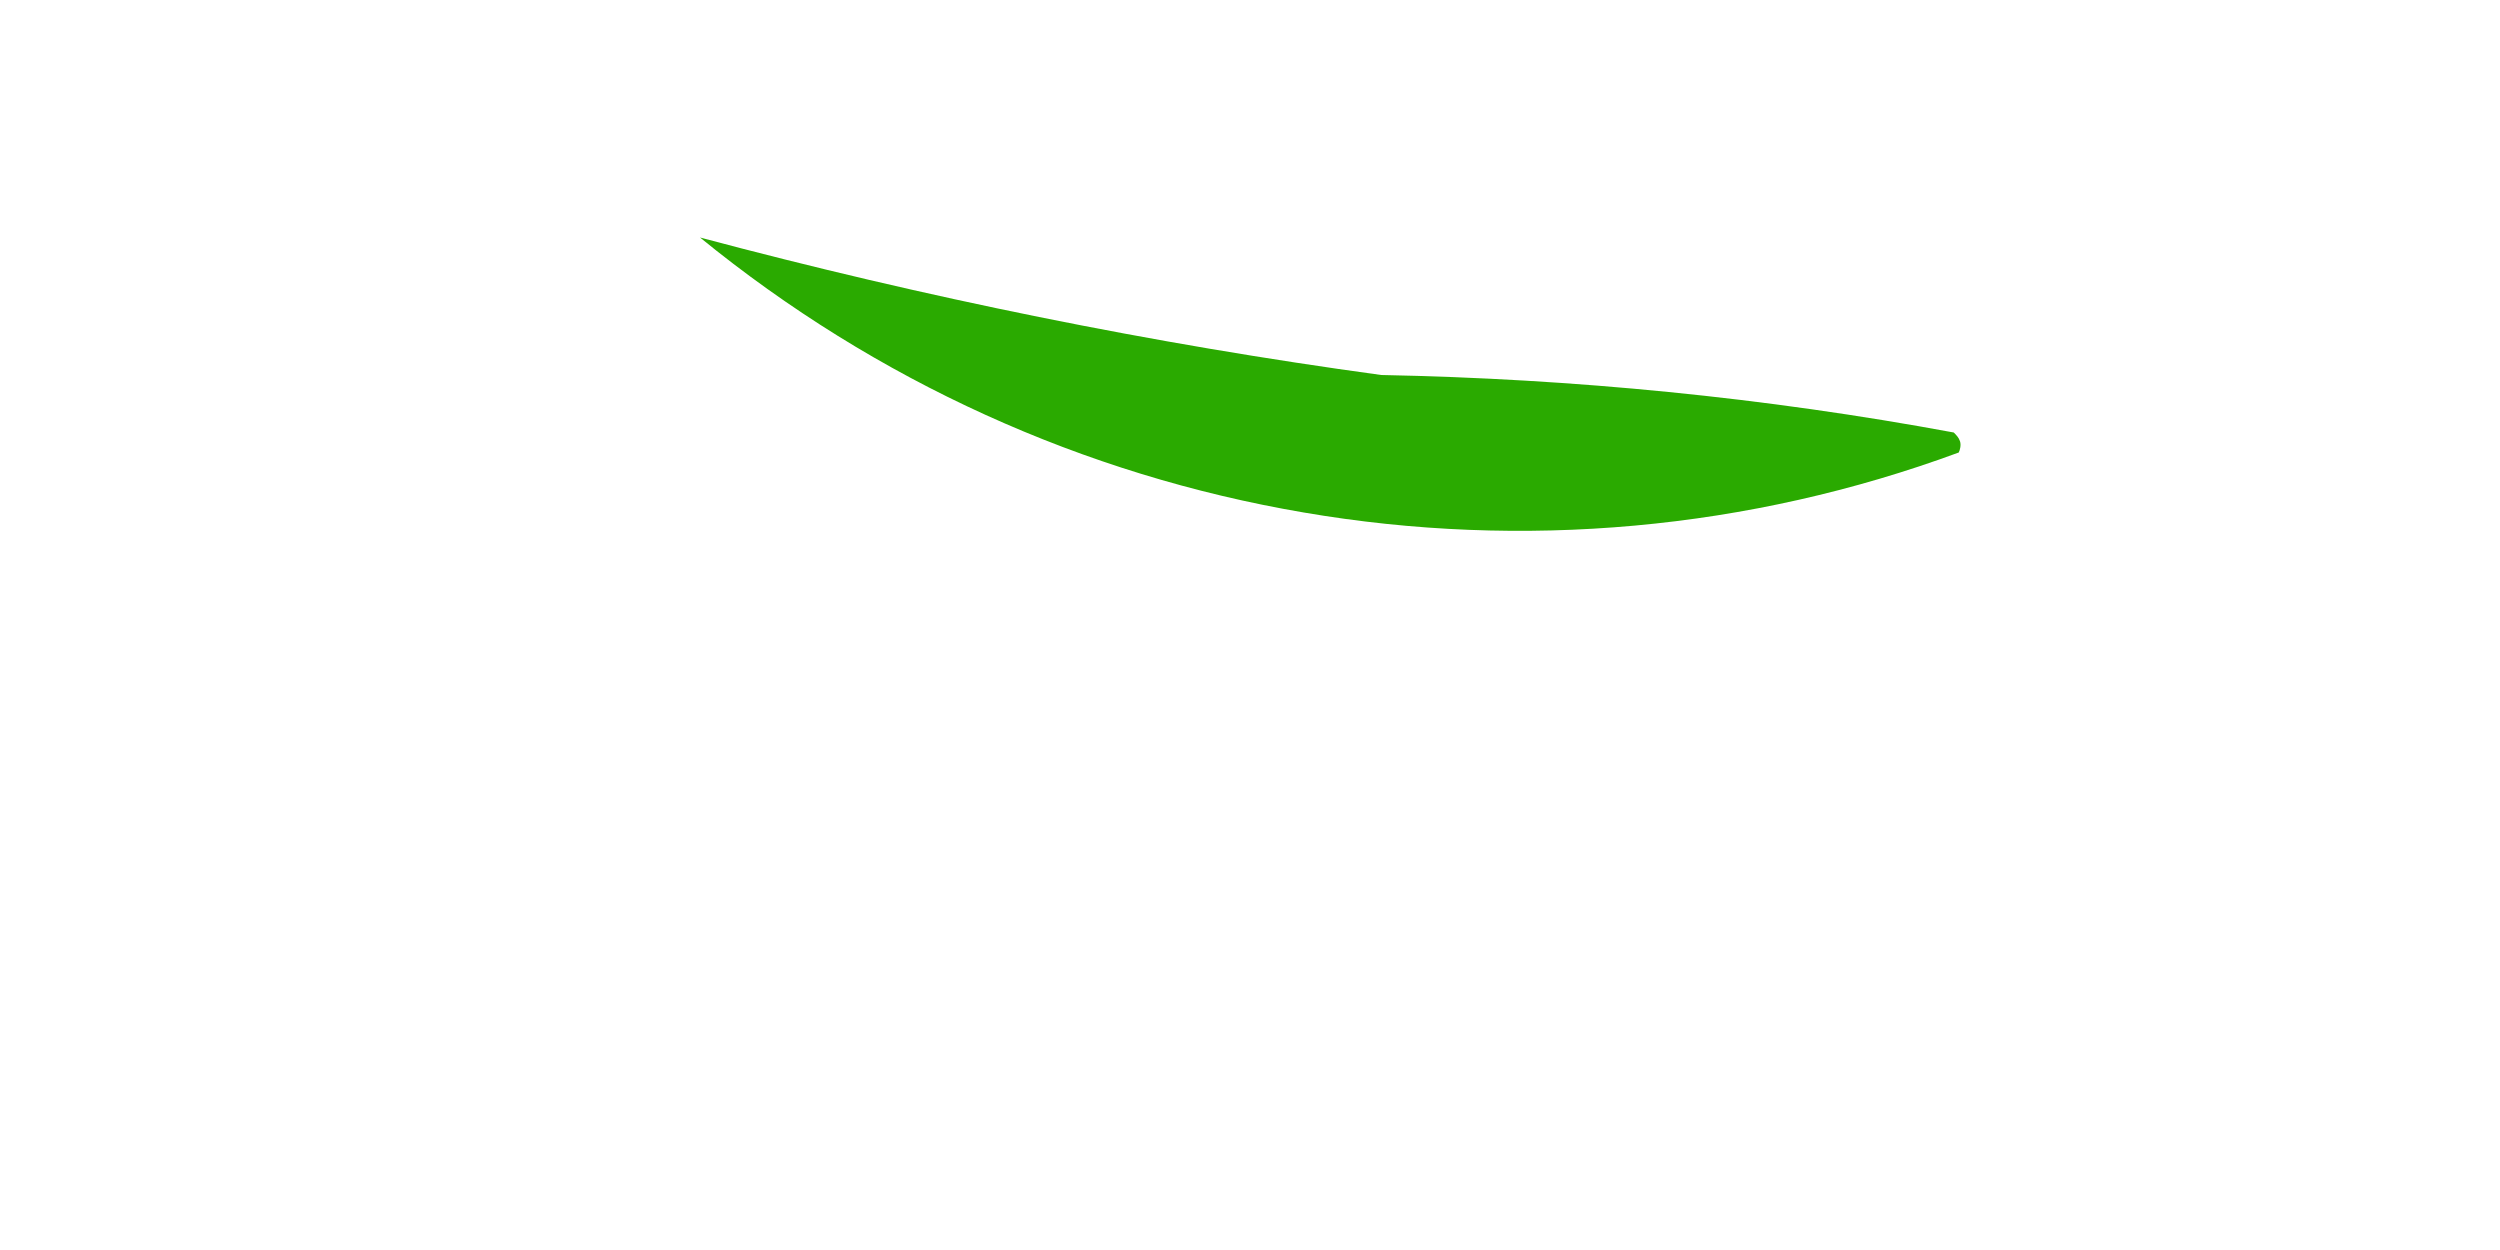 <svg width="2" height="1" viewBox="0 0 2 1" fill="none" xmlns="http://www.w3.org/2000/svg">
<path d="M1.563 0.346C1.412 0.318 1.259 0.303 1.105 0.3C0.922 0.275 0.74 0.238 0.56 0.19C0.56 0.19 0.56 0.19 0.56 0.19C0.701 0.305 0.867 0.38 1.043 0.41C1.218 0.44 1.399 0.424 1.567 0.362C1.568 0.36 1.569 0.356 1.568 0.353C1.567 0.35 1.565 0.348 1.563 0.346Z" fill="#2AAA00"/>
</svg>
